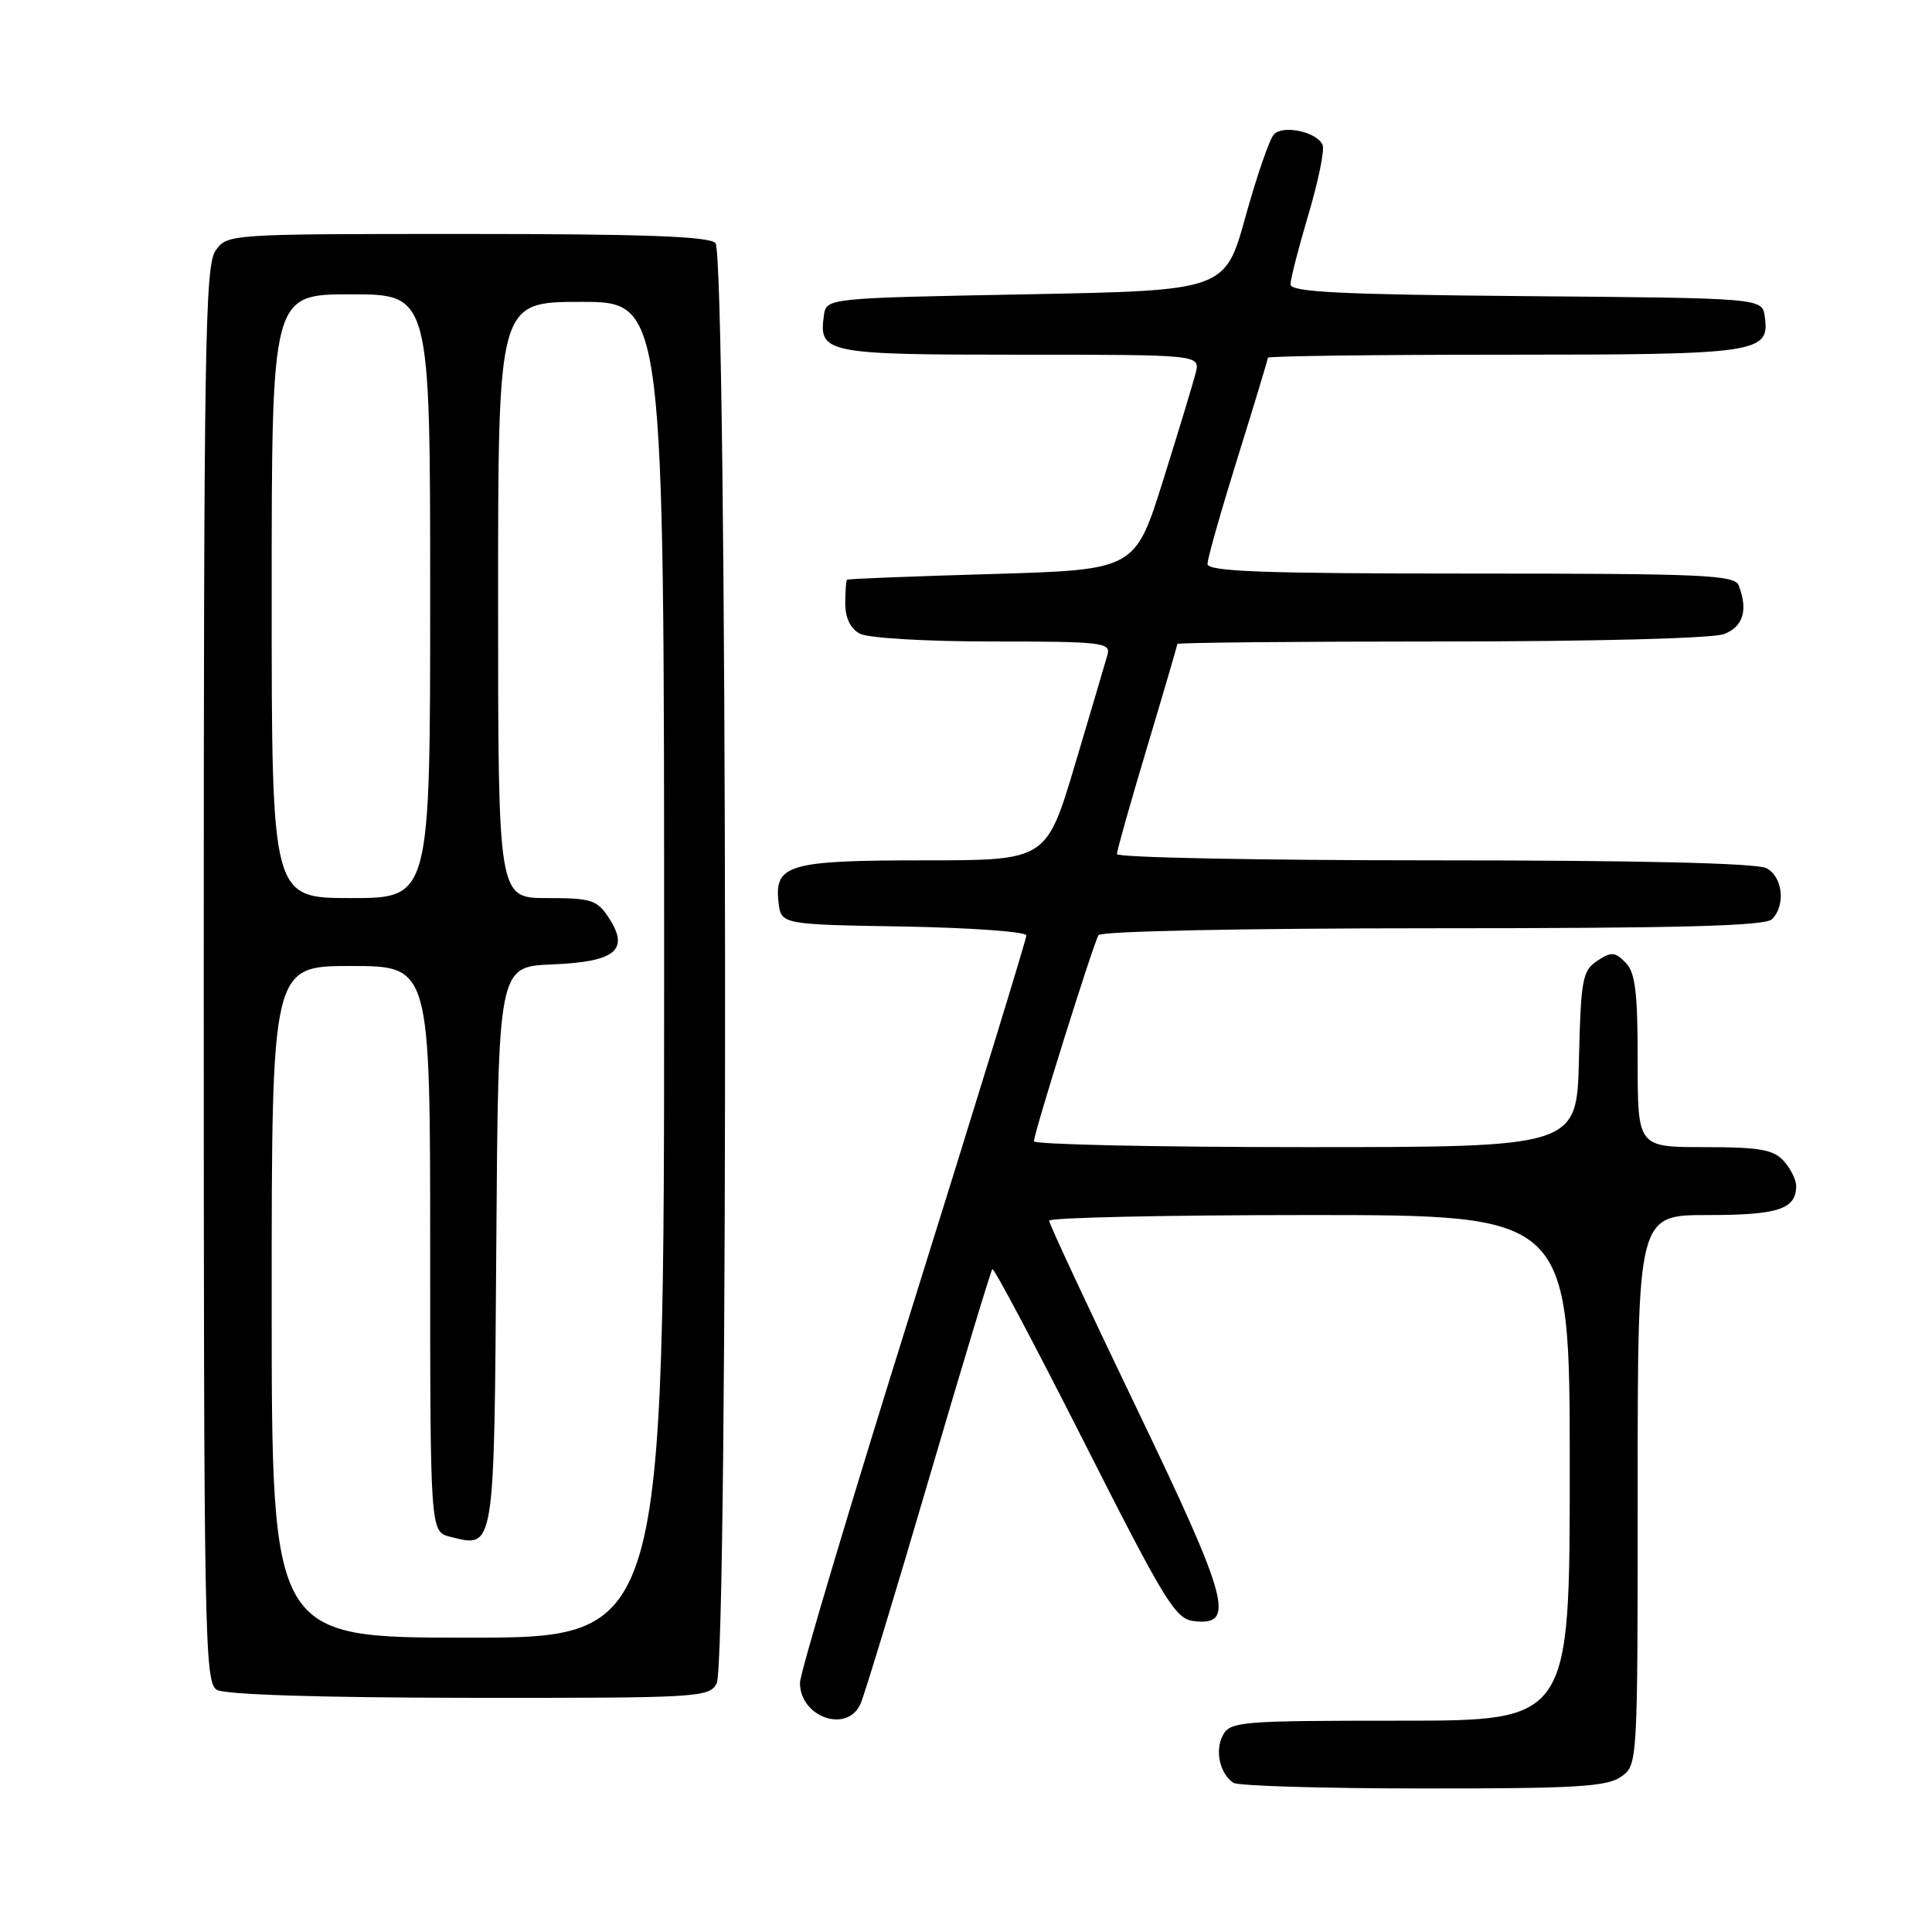 <?xml version="1.0" encoding="UTF-8" standalone="no"?>
<!DOCTYPE svg PUBLIC "-//W3C//DTD SVG 1.1//EN" "http://www.w3.org/Graphics/SVG/1.1/DTD/svg11.dtd" >
<svg xmlns="http://www.w3.org/2000/svg" xmlns:xlink="http://www.w3.org/1999/xlink" version="1.1" viewBox="0 0 256 256">
 <g >
 <path fill="currentColor"
d=" M 214.78 235.44 C 217.00 233.89 217.00 233.89 217.00 197.44 C 217.00 161.00 217.00 161.00 226.30 161.00 C 235.65 161.00 238.00 160.22 238.00 157.13 C 238.00 156.32 237.26 154.83 236.35 153.83 C 234.98 152.32 233.14 152.00 225.85 152.00 C 217.00 152.00 217.00 152.00 217.00 140.57 C 217.00 131.38 216.68 128.83 215.38 127.53 C 213.97 126.11 213.50 126.09 211.63 127.32 C 209.69 128.61 209.47 129.77 209.22 140.37 C 208.94 152.00 208.94 152.00 172.97 152.00 C 153.19 152.00 137.00 151.65 137.00 151.22 C 137.00 150.14 144.87 125.02 145.56 123.91 C 145.88 123.39 164.74 123.00 189.86 123.00 C 222.55 123.00 233.90 122.70 234.80 121.80 C 236.64 119.96 236.23 116.19 234.07 115.04 C 232.82 114.37 217.15 114.00 190.07 114.00 C 166.93 114.00 148.00 113.63 148.00 113.17 C 148.00 112.71 149.80 106.34 152.00 99.00 C 154.20 91.66 156.00 85.51 156.00 85.33 C 156.00 85.15 171.72 85.00 190.93 85.00 C 211.21 85.00 226.95 84.59 228.43 84.02 C 230.98 83.06 231.65 80.85 230.39 77.58 C 229.86 76.18 225.79 76.00 194.89 76.00 C 167.24 76.00 160.00 75.73 160.00 74.72 C 160.00 74.02 161.80 67.68 164.00 60.62 C 166.20 53.57 168.00 47.62 168.00 47.40 C 168.00 47.18 182.09 47.00 199.31 47.00 C 233.08 47.00 234.53 46.79 233.84 41.94 C 233.50 39.50 233.50 39.50 202.25 39.24 C 177.51 39.03 171.00 38.70 171.00 37.68 C 171.00 36.97 172.07 32.81 173.37 28.44 C 174.67 24.07 175.52 19.93 175.26 19.24 C 174.61 17.52 170.10 16.50 168.82 17.78 C 168.24 18.36 166.55 23.25 165.05 28.66 C 162.33 38.50 162.33 38.50 135.92 39.00 C 109.50 39.50 109.50 39.50 109.17 41.81 C 108.46 46.81 109.42 47.00 135.14 47.00 C 159.04 47.00 159.04 47.00 158.43 49.43 C 158.09 50.77 156.15 57.18 154.11 63.68 C 150.40 75.50 150.40 75.50 131.45 76.06 C 121.03 76.36 112.39 76.70 112.25 76.81 C 112.11 76.91 112.00 78.33 112.00 79.96 C 112.00 81.87 112.69 83.30 113.93 83.96 C 115.03 84.55 122.65 85.00 131.55 85.00 C 146.00 85.00 147.20 85.14 146.75 86.75 C 146.48 87.71 144.55 94.24 142.46 101.25 C 138.66 114.00 138.66 114.00 122.52 114.00 C 104.50 114.00 102.59 114.55 103.16 119.55 C 103.50 122.50 103.50 122.50 119.75 122.77 C 128.69 122.93 136.00 123.46 136.00 123.95 C 136.00 124.45 129.25 146.42 121.00 172.77 C 112.75 199.12 106.00 221.71 106.00 222.98 C 106.00 227.56 112.29 229.73 114.03 225.75 C 114.57 224.51 118.64 211.13 123.07 196.02 C 127.50 180.91 131.29 168.38 131.49 168.17 C 131.70 167.97 137.18 178.31 143.68 191.15 C 154.40 212.32 155.75 214.53 158.22 214.81 C 163.76 215.45 162.85 212.07 150.56 186.50 C 144.21 173.30 139.02 162.16 139.01 161.75 C 139.01 161.34 154.53 161.00 173.50 161.00 C 208.00 161.00 208.00 161.00 208.00 194.50 C 208.00 228.00 208.00 228.00 185.54 228.00 C 164.38 228.00 163.01 228.11 162.04 229.93 C 160.95 231.96 161.62 235.00 163.43 236.23 C 164.02 236.64 175.31 236.98 188.53 236.98 C 208.67 237.00 212.91 236.75 214.78 235.44 Z  M 94.96 223.07 C 96.55 220.10 96.39 33.79 94.80 32.20 C 93.92 31.32 85.21 31.00 61.86 31.00 C 30.19 31.00 30.11 31.01 28.56 33.22 C 27.17 35.20 27.00 45.96 27.00 129.17 C 27.00 217.38 27.10 222.96 28.75 223.92 C 29.84 224.55 42.54 224.95 62.21 224.97 C 92.56 225.00 93.97 224.92 94.96 223.07 Z  M 36.00 172.50 C 36.00 128.00 36.00 128.00 46.50 128.00 C 57.00 128.00 57.00 128.00 57.00 165.48 C 57.00 202.96 57.00 202.96 59.65 203.63 C 65.58 205.12 65.48 205.79 65.76 165.18 C 66.02 128.09 66.02 128.09 73.16 127.79 C 81.58 127.45 83.47 125.89 80.66 121.60 C 79.11 119.24 78.35 119.00 72.48 119.00 C 66.00 119.00 66.00 119.00 66.00 79.50 C 66.00 40.00 66.00 40.00 77.00 40.00 C 88.00 40.00 88.00 40.00 88.00 128.50 C 88.00 217.00 88.00 217.00 62.00 217.00 C 36.00 217.00 36.00 217.00 36.00 172.50 Z  M 36.00 79.00 C 36.00 39.00 36.00 39.00 46.50 39.00 C 57.00 39.00 57.00 39.00 57.00 79.00 C 57.00 119.00 57.00 119.00 46.50 119.00 C 36.00 119.00 36.00 119.00 36.00 79.00 Z "/>
</g>
</svg>